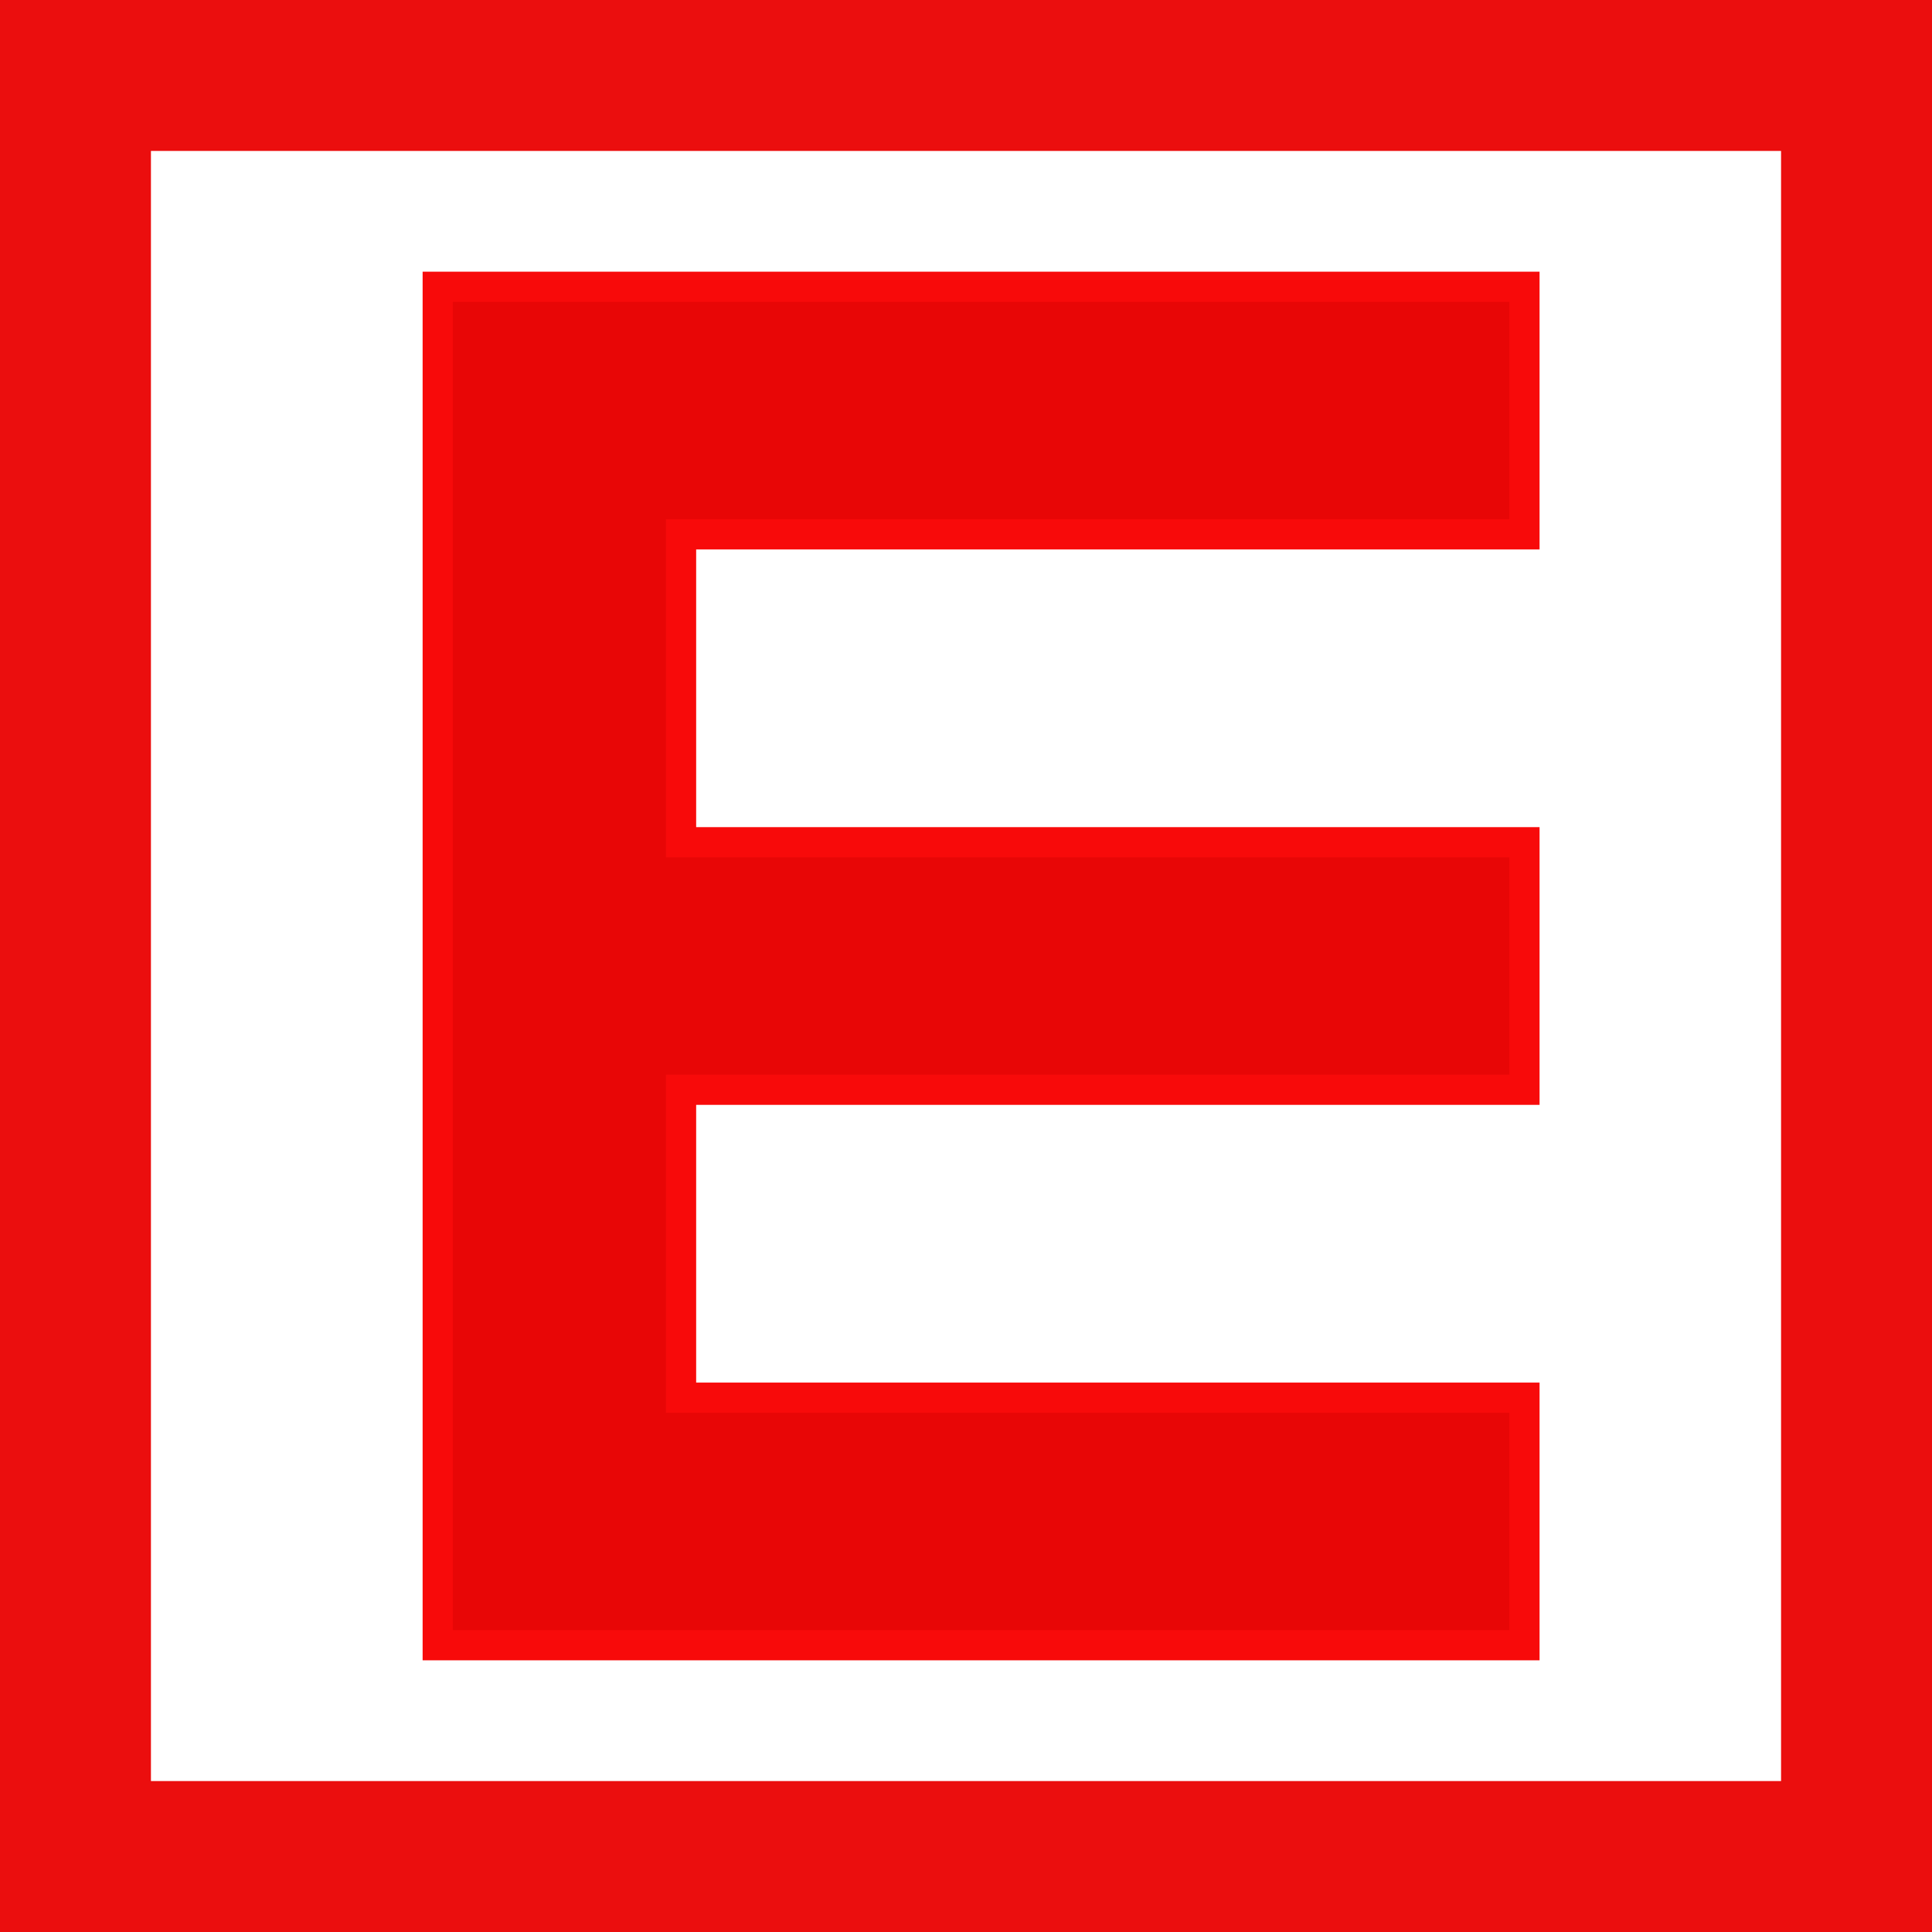 <svg id="pharmacyLogo" xmlns="http://www.w3.org/2000/svg" width="64" height="64" viewBox="0 0 64 64">
  <g id="Union_1" data-name="Union 1" transform="translate(14 9)" fill="#e80606">
    <path d="M 36.5 45.5 L 9.061 45.5 L 0.5 45.5 L 0.5 36.8 L 0.5 27.6 L 0.5 18.4 L 0.5 9.2 L 0.5 0.5 L 36.5 0.5 L 36.5 8.7 L 9.061 8.7 L 8.561 8.7 L 8.561 9.2 L 8.561 18.4 L 8.561 18.9 L 9.061 18.9 L 36.5 18.9 L 36.5 27.1 L 9.061 27.1 L 8.561 27.1 L 8.561 27.6 L 8.561 36.8 L 8.561 37.3 L 9.061 37.3 L 36.5 37.3 L 36.5 45.5 Z" stroke="none"/>
    <path d="M 36 45 L 36 37.8 L 8.061 37.8 L 8.061 26.6 L 36 26.6 L 36 19.4 L 8.061 19.4 L 8.061 8.2 L 36 8.2 L 36 1 L 1 1 L 1 45 L 36 45 M 37 46 L -2.716064386731887e-07 46 L -2.716064386731887e-07 6.805419729971618e-07 L 37 6.805419729971618e-07 L 37 9.2 L 9.061 9.2 L 9.061 18.4 L 37 18.4 L 37 27.6 L 9.061 27.6 L 9.061 36.8 L 37 36.8 L 37 46 Z" stroke="none" fill="#f80a0a"/>
  </g>
  <g id="Rectangle_5" data-name="Rectangle 5" fill="none" stroke="#eb0e0e" stroke-width="5">
    <rect width="64" height="64" stroke="none"/>
    <rect x="2.5" y="2.5" width="59" height="59" fill="none"/>
  </g>
</svg>
